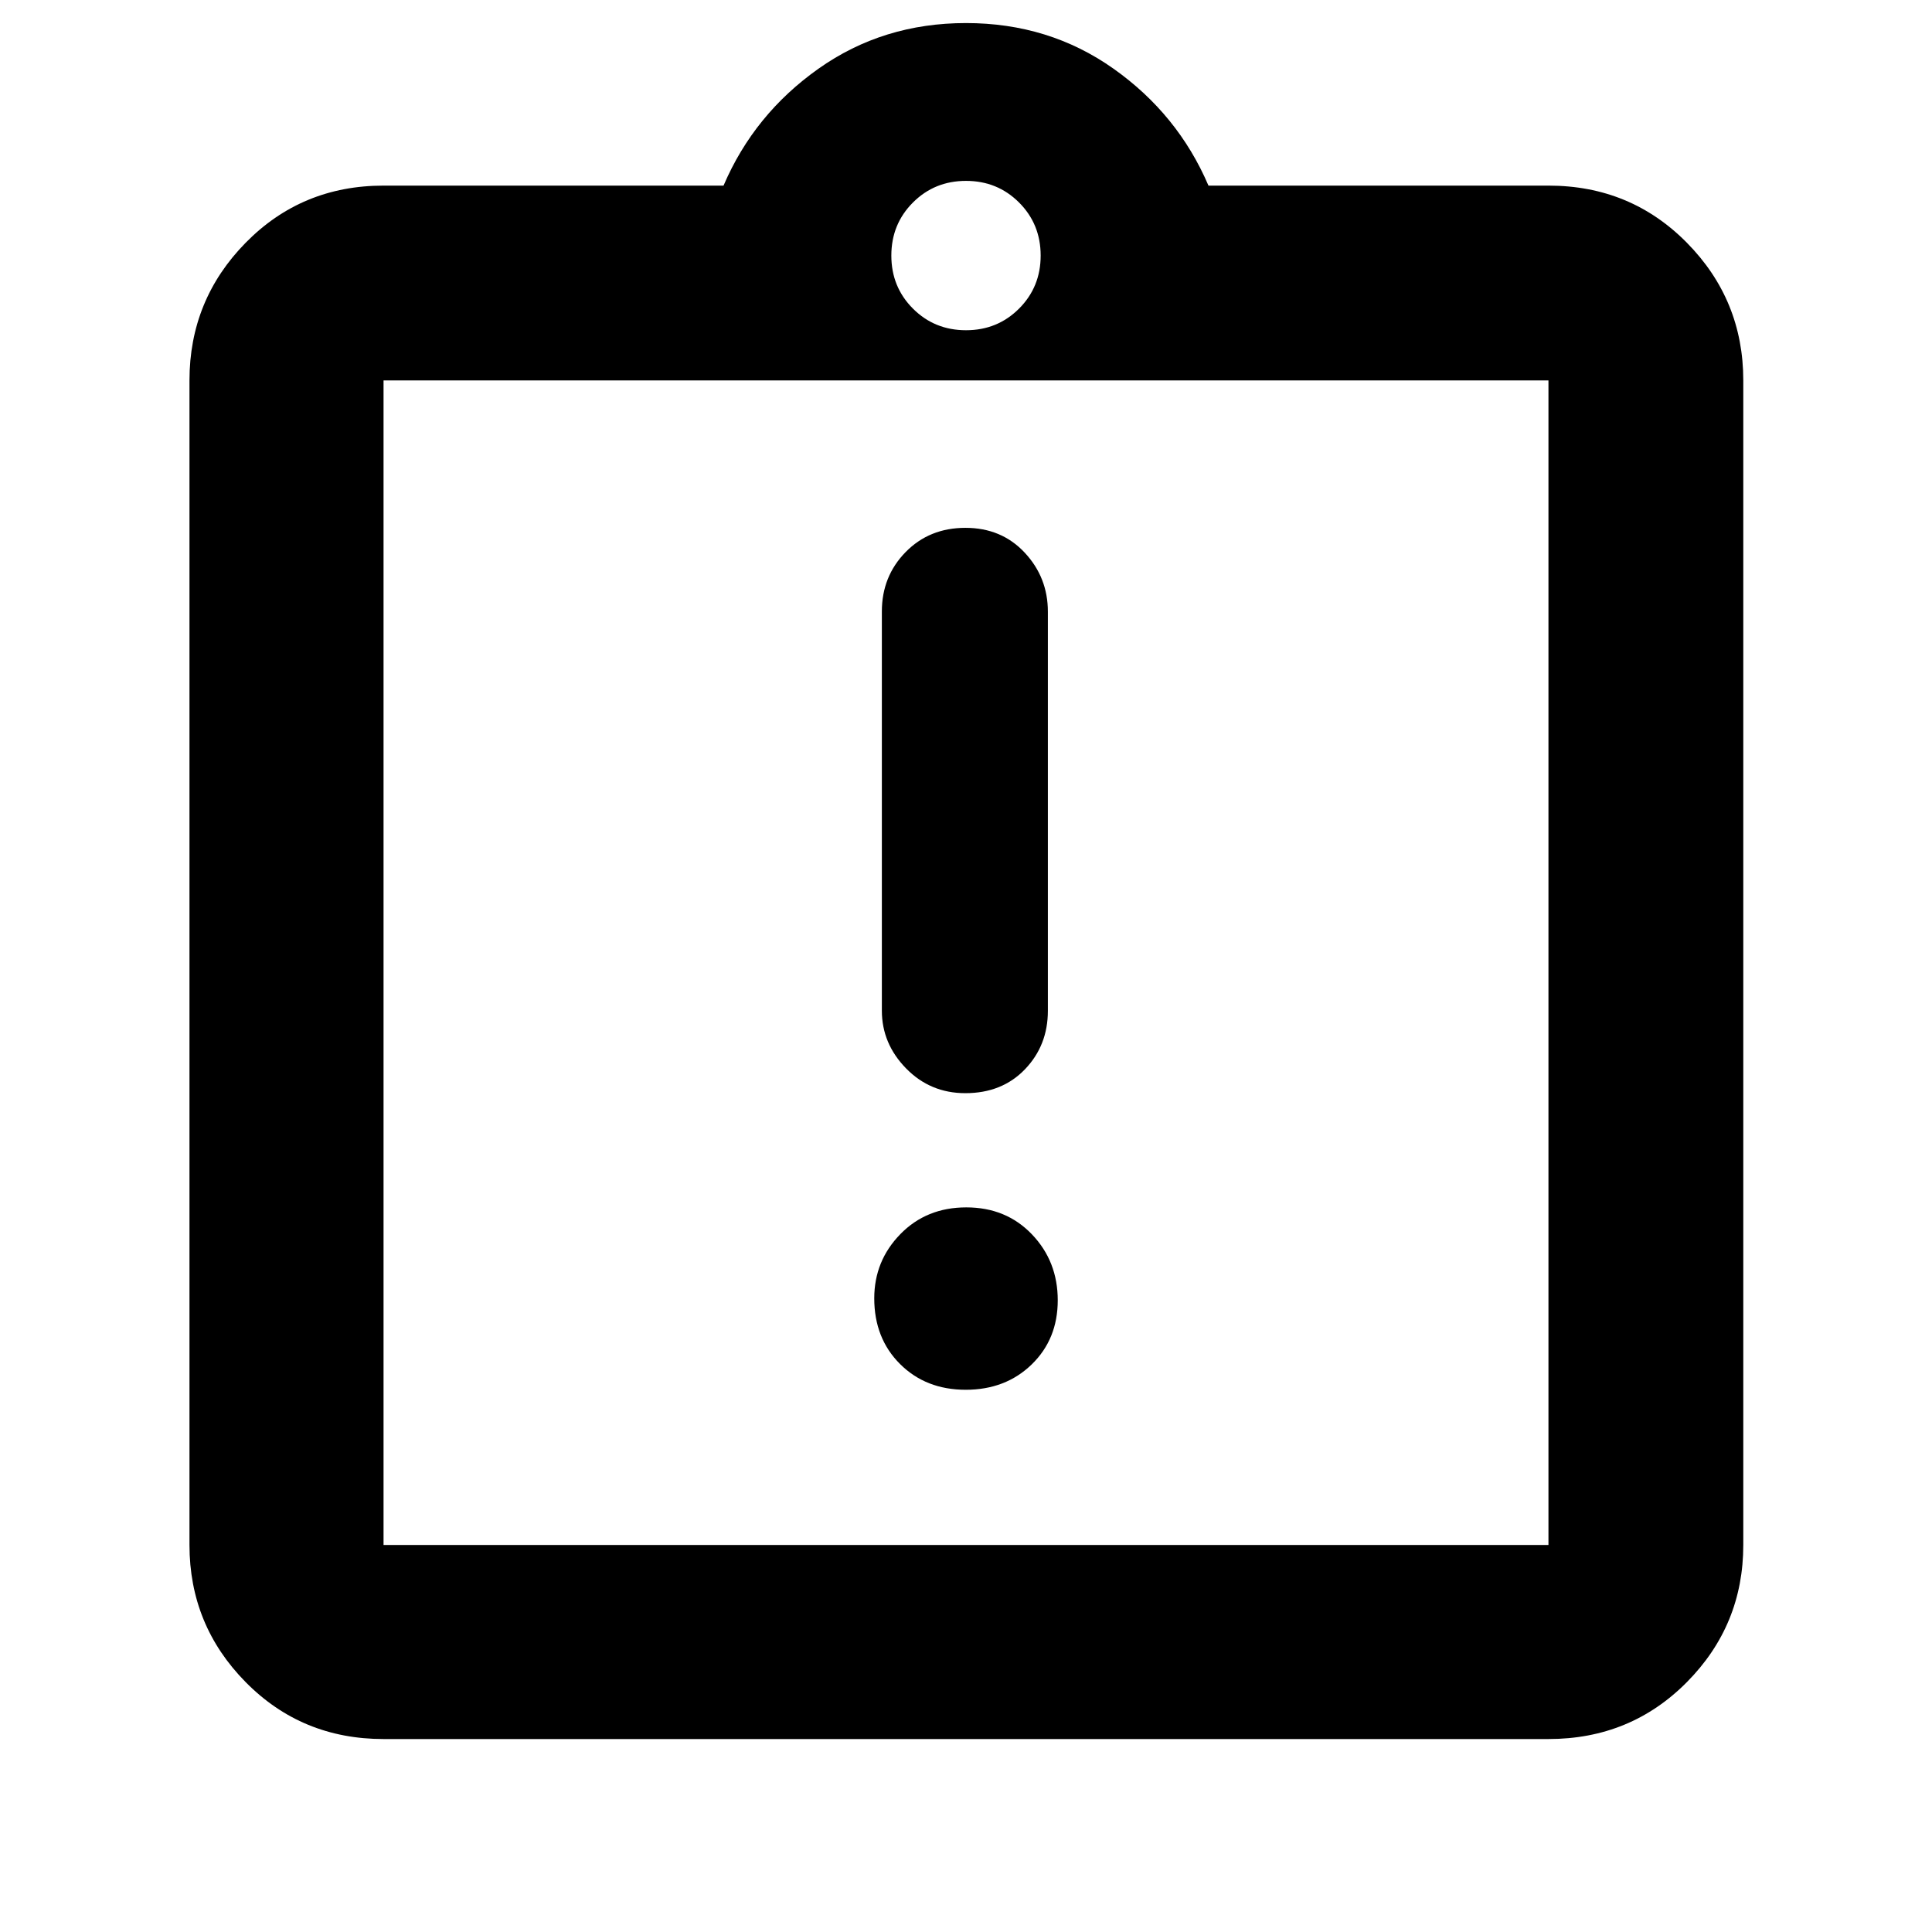 <svg xmlns="http://www.w3.org/2000/svg" height="40" viewBox="0 -960 960 960" width="40"><path d="M479.86-269.43q19.79 0 32.76-12.57 12.97-12.57 12.97-31.91 0-19.33-12.82-32.74-12.83-13.41-32.63-13.41-19.79 0-32.76 13.29-12.97 13.29-12.97 31.91 0 19.86 12.82 32.64 12.83 12.79 32.63 12.79Zm-.19-147.38q18.22 0 29.62-11.86 11.39-11.87 11.39-29.05v-198.33q0-17.02-11.51-29.34-11.51-12.33-29.45-12.33-17.93 0-29.73 12.05-11.8 12.06-11.8 29.52v198.33q0 16.39 12.03 28.7 12.03 12.31 29.45 12.31ZM190.58-95.88q-40.63 0-68.53-28.3t-27.9-68.14v-578.64q0-39.99 27.9-68.4 27.9-28.41 68.53-28.41h168.94q15.19-35.48 47.22-58.12 32.03-22.65 73.26-22.65 41.23 0 73.26 22.65 32.03 22.64 47.22 58.12h168.94q40.78 0 68.8 28.41 28.01 28.41 28.01 68.4v578.64q0 39.84-28.01 68.14-28.02 28.3-68.8 28.3H190.58Zm0-96.44h578.84v-578.64H190.58v578.64ZM480-795.91q15.63 0 26.36-10.74 10.74-10.74 10.74-26.36 0-15.63-10.74-26.37-10.73-10.74-26.36-10.74-15.63 0-26.36 10.74-10.74 10.74-10.74 26.37 0 15.62 10.74 26.36 10.73 10.74 26.36 10.74ZM190.58-192.32v-578.64 578.64Z"/></svg>